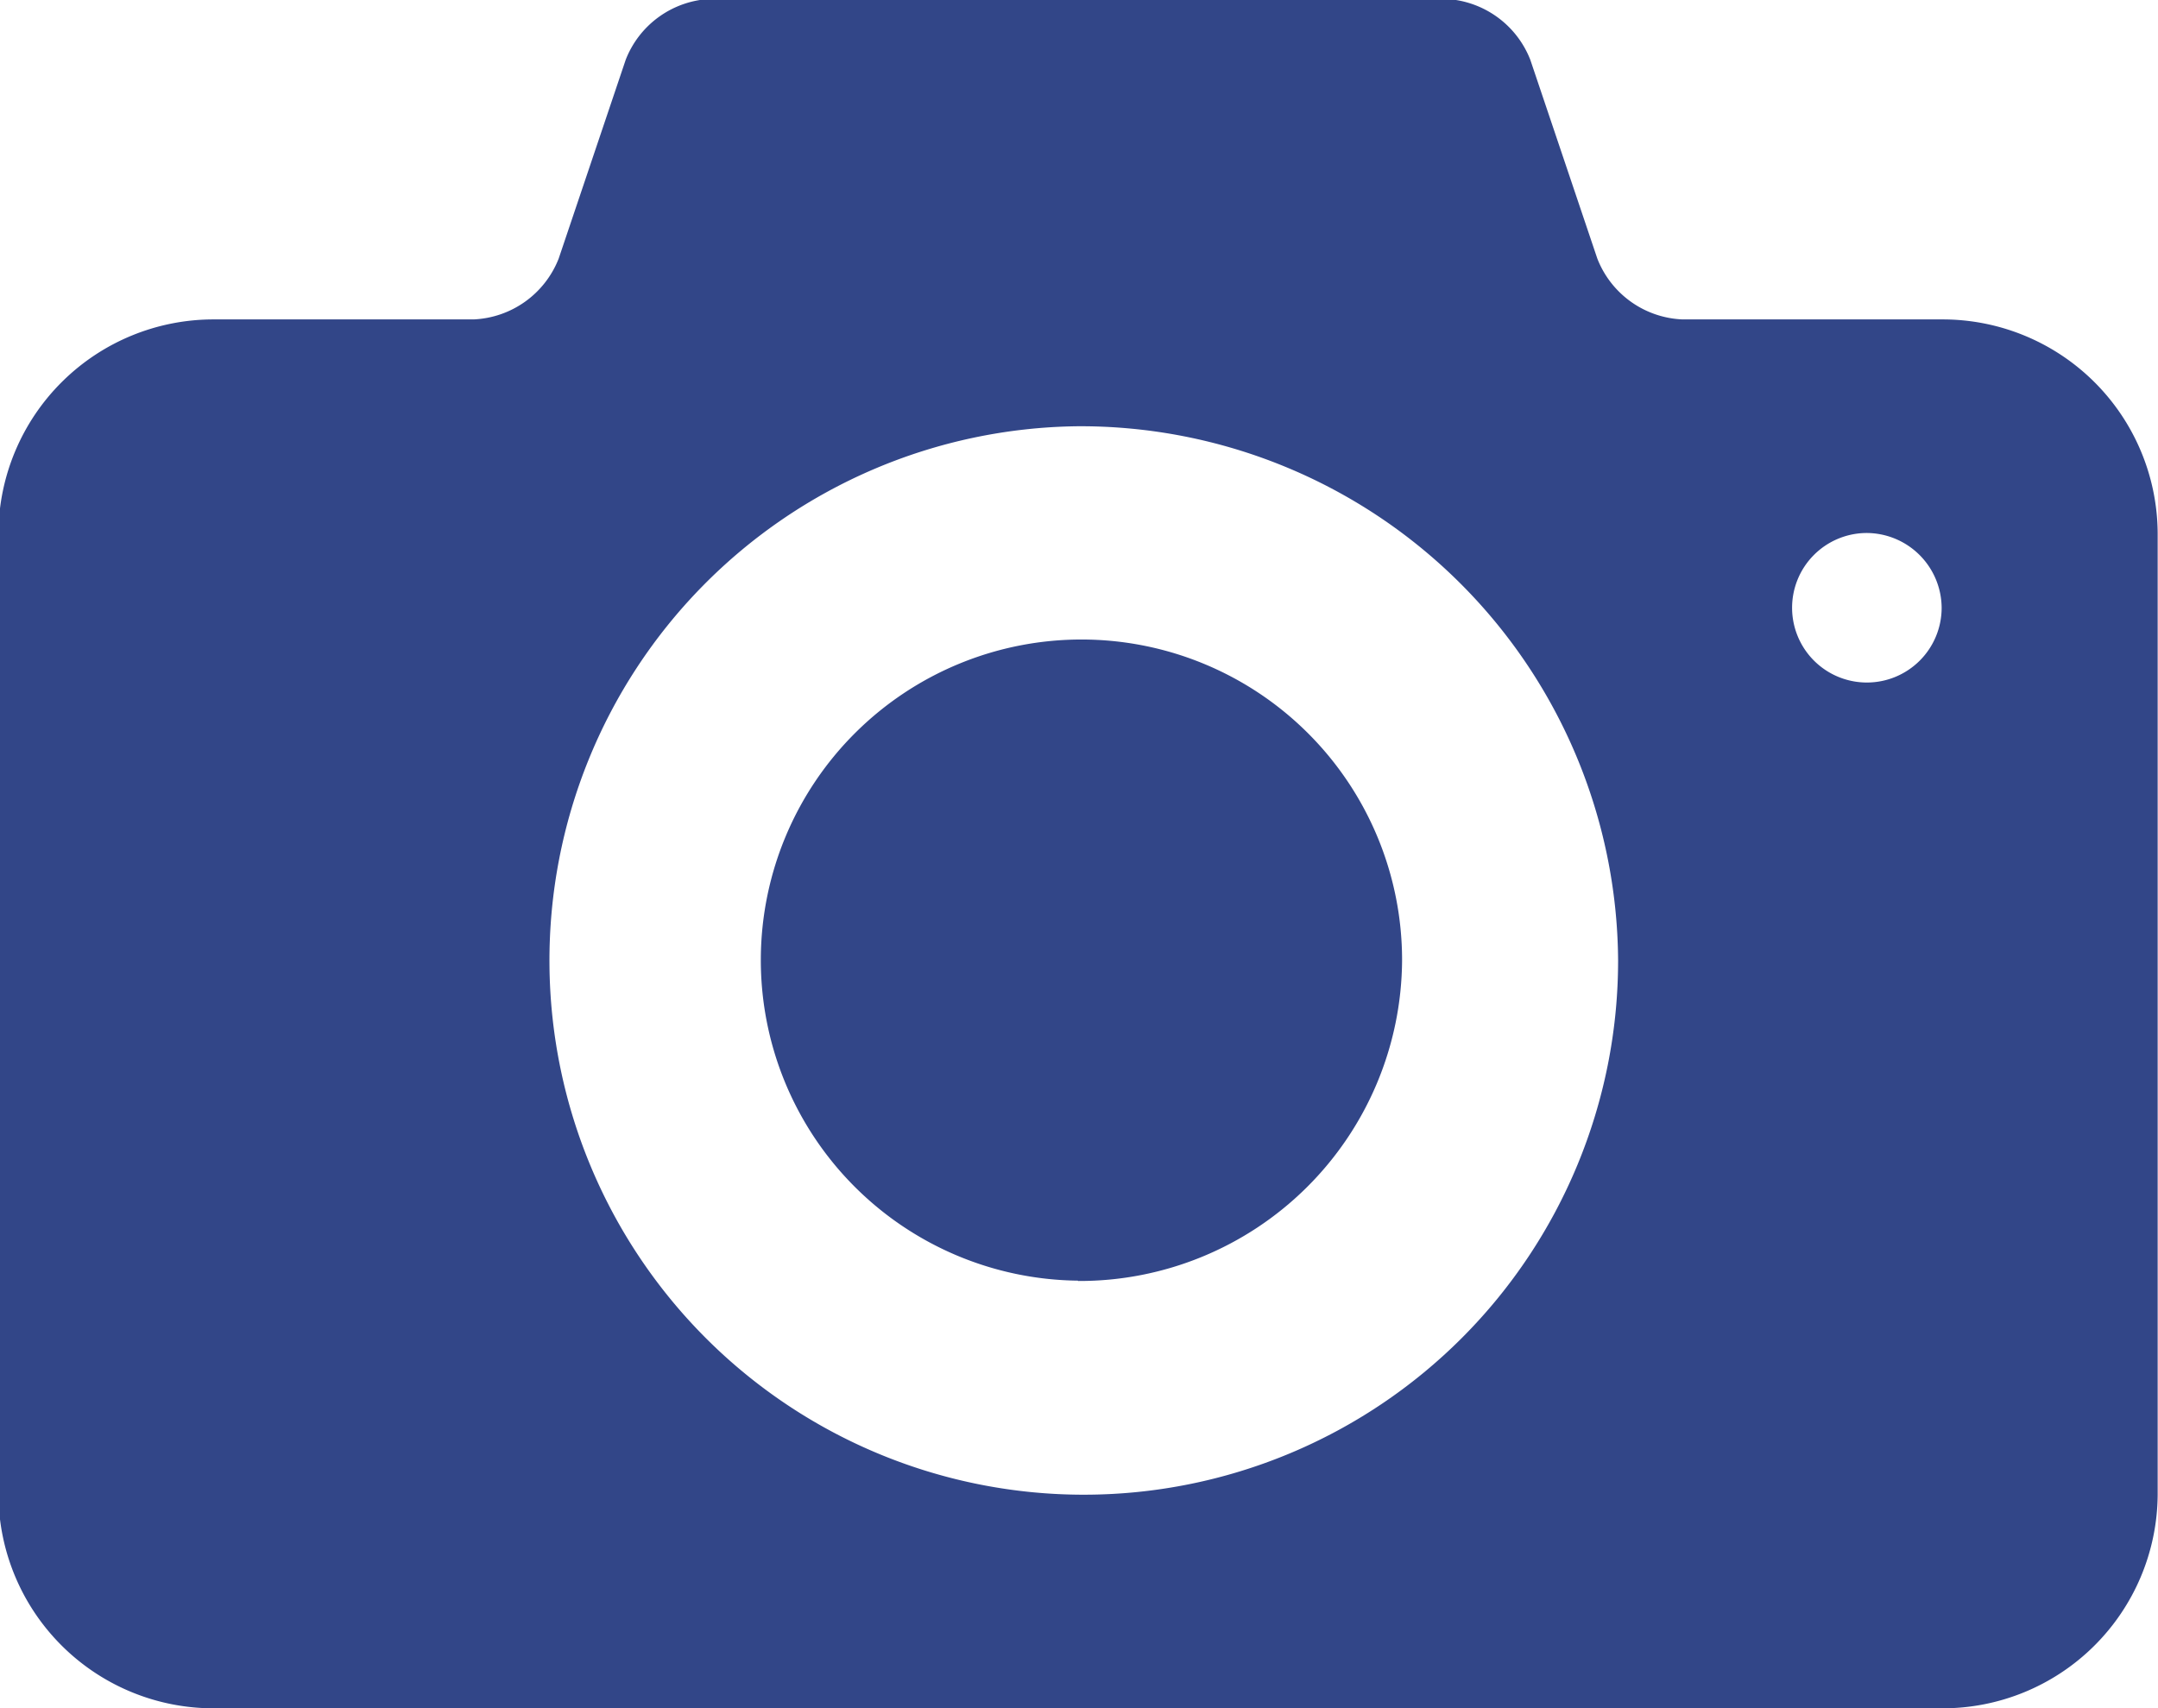 <svg xmlns="http://www.w3.org/2000/svg" id="photo-camera_7_" width="25.973" height="20.565" viewBox="0 0 25.973 20.565">
    <defs>
        <clipPath id="clip-path">
            <path id="Clip_2" d="M0 0h25.973v20.565H0z" class="cls-1"/>
        </clipPath>
        <style>
            .cls-1{fill:#324688}
        </style>
    </defs>
    <g id="photo-camera_7_2" clip-path="url(#clip-path)">
        <path id="Fill_1" d="M23.388 20.577H2.6A2.589 2.589 0 0 1 0 18.005V6.43a2.589 2.589 0 0 1 2.6-2.572h3.118a1.154 1.154 0 0 0 1.025-.732L7.55.732A1.151 1.151 0 0 1 8.575 0h8.837a1.154 1.154 0 0 1 1.025.732l.807 2.394a1.151 1.151 0 0 0 1.025.732h3.119a2.588 2.588 0 0 1 2.6 2.572v11.575a2.588 2.588 0 0 1-2.6 2.572zM12.994 5.144a6.431 6.431 0 1 0 6.5 6.431 6.471 6.471 0 0 0-6.5-6.431zm9.484 1.285a.9.9 0 1 0 .91.9.906.906 0 0 0-.91-.9zm-9.484 9a3.859 3.859 0 1 1 3.9-3.858 3.883 3.883 0 0 1-3.9 3.862z" class="cls-1" transform="translate(-.019 -.013)"/>
    </g>
</svg>
